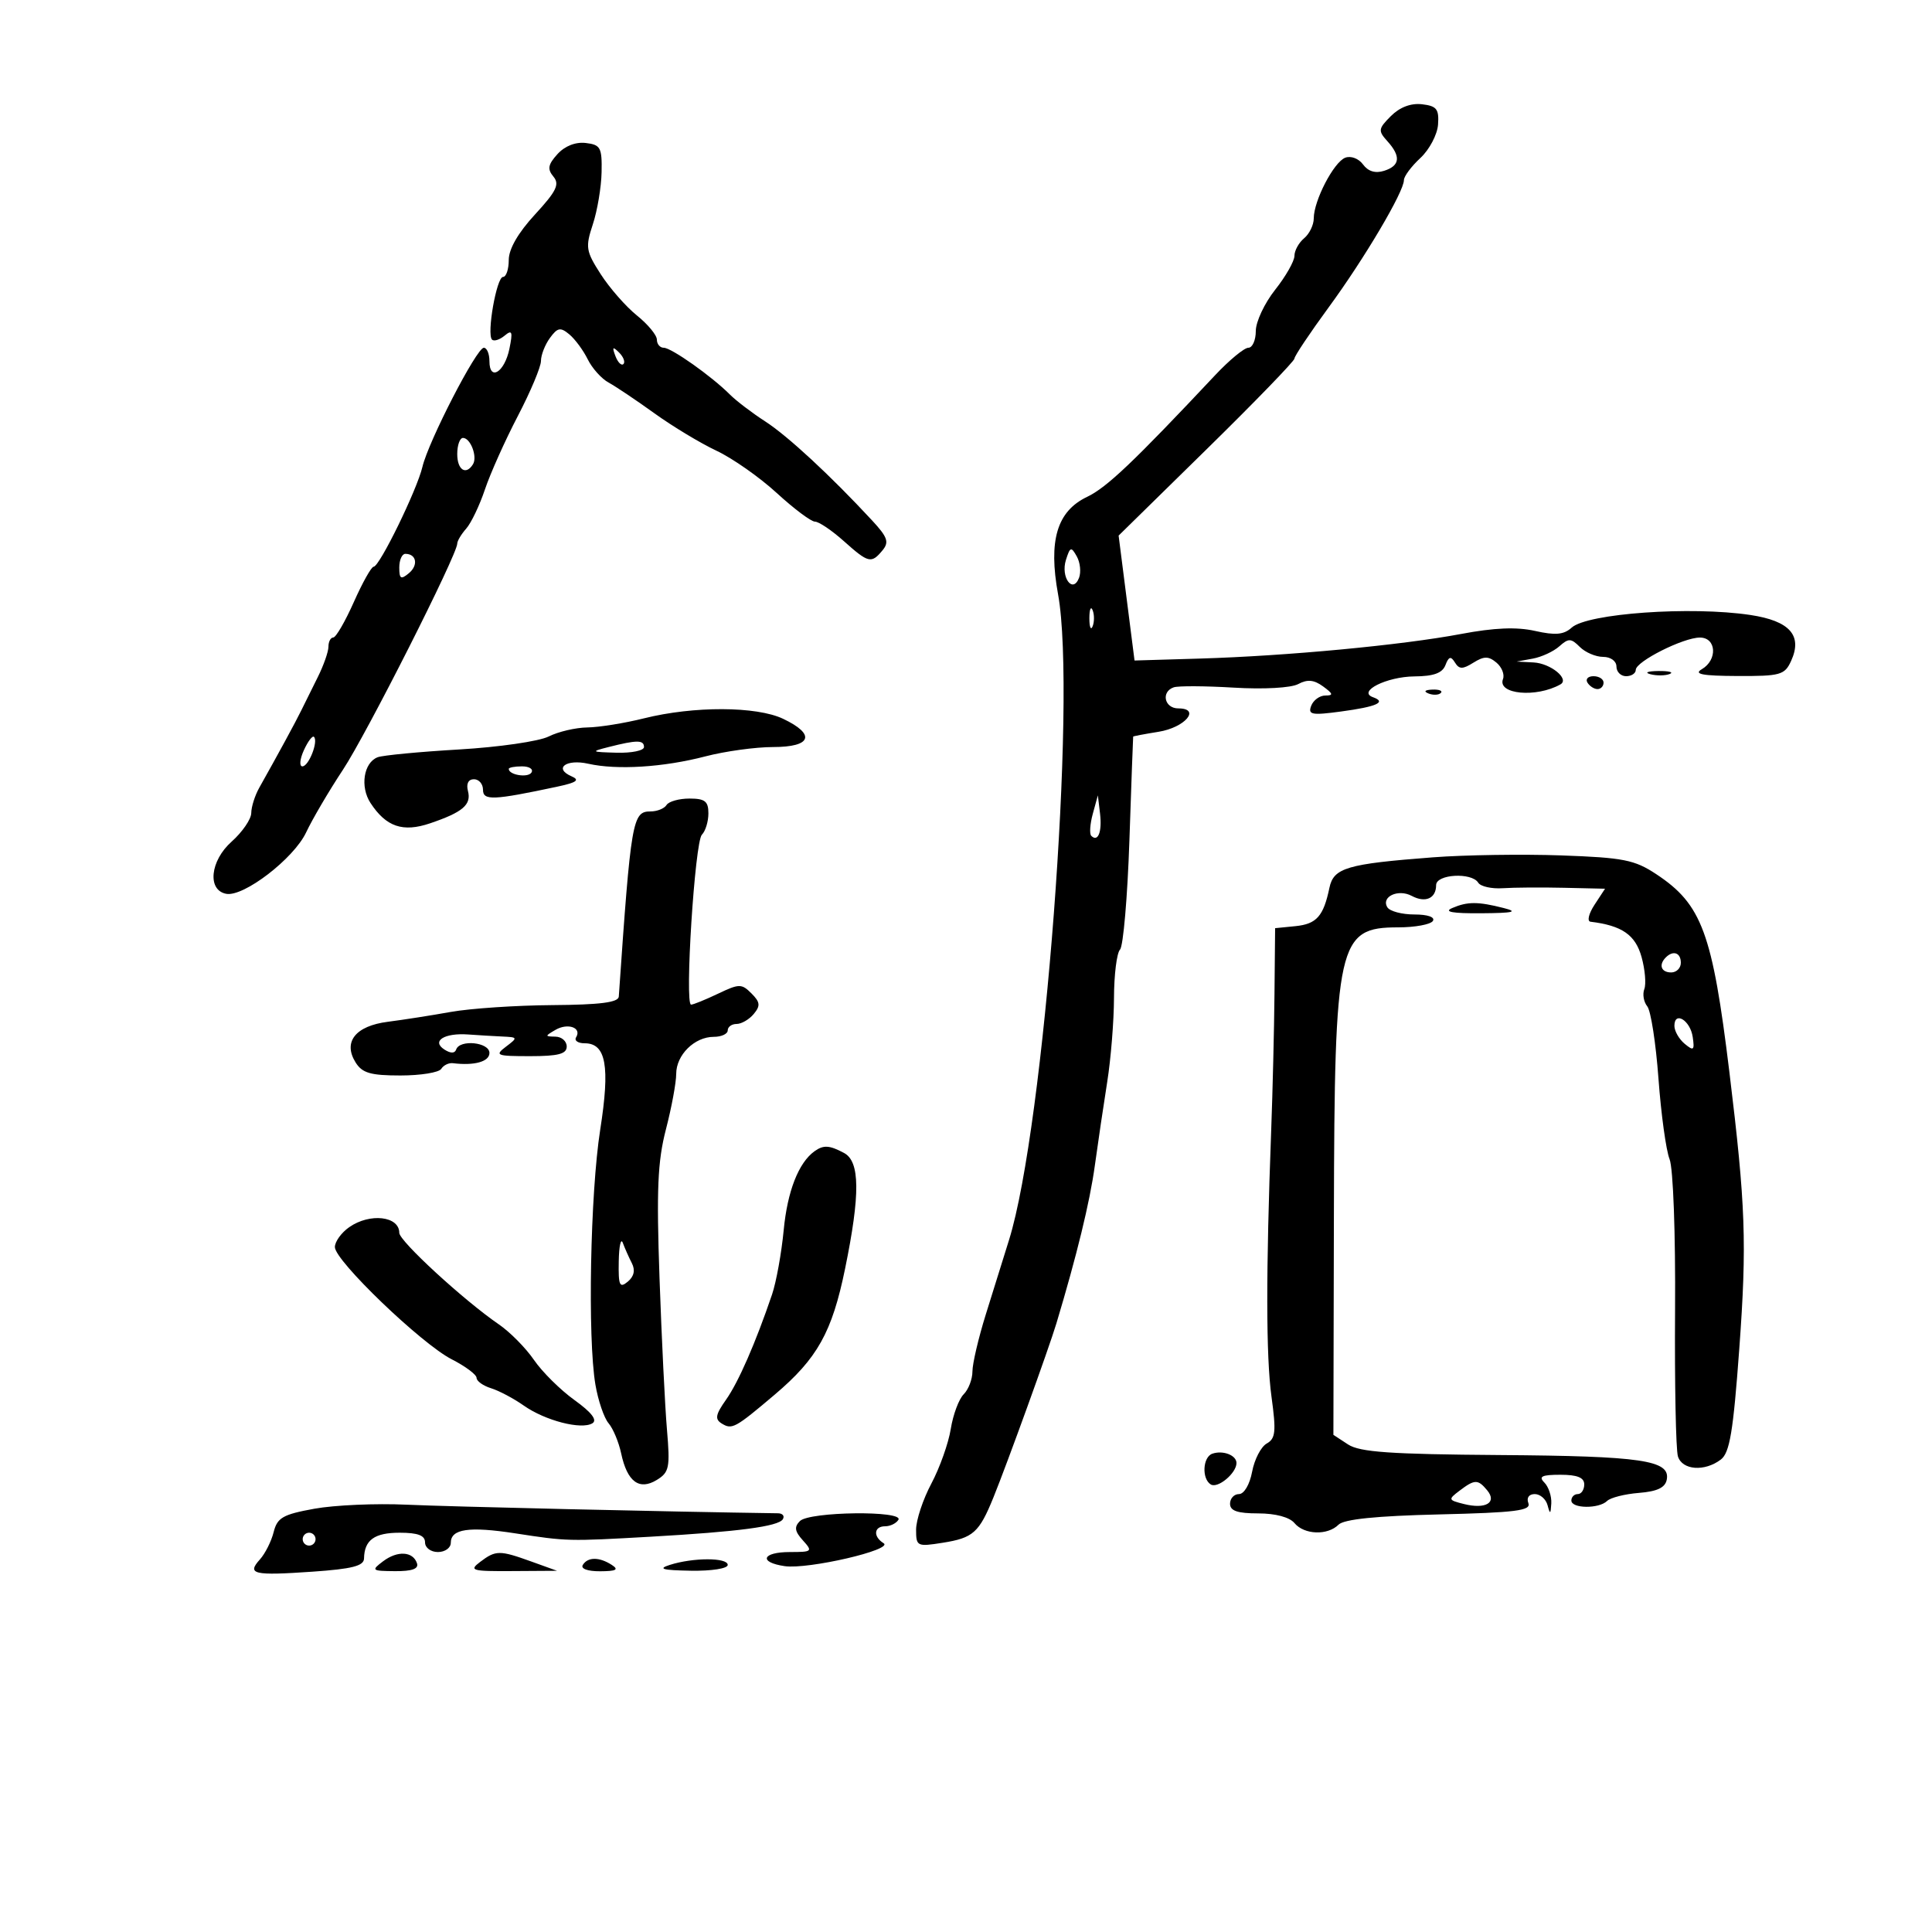 <svg xmlns="http://www.w3.org/2000/svg" width="300" height="300" viewBox="0 0 300 300" version="1.1">
	<path d="M 215.979 18.021 C 214.015 19.985, 213.968 20.307, 215.419 21.910 C 217.562 24.278, 217.406 25.736, 214.927 26.523 C 213.564 26.956, 212.441 26.617, 211.650 25.536 C 210.976 24.614, 209.762 24.154, 208.888 24.490 C 207.106 25.173, 204 31.160, 204 33.911 C 204 34.925, 203.325 36.315, 202.500 37 C 201.675 37.685, 201 38.913, 201 39.729 C 201 40.545, 199.650 42.917, 198 45 C 196.350 47.083, 195 49.961, 195 51.394 C 195 52.827, 194.480 54, 193.844 54 C 193.208 54, 190.891 55.913, 188.695 58.250 C 176.016 71.745, 171.855 75.699, 168.803 77.154 C 164.124 79.385, 162.771 83.931, 164.297 92.289 C 167.225 108.318, 162.157 175.014, 156.680 192.544 C 155.828 195.270, 154.202 200.484, 153.066 204.131 C 151.930 207.778, 151 211.748, 151 212.953 C 151 214.157, 150.387 215.756, 149.639 216.504 C 148.890 217.253, 147.988 219.676, 147.634 221.889 C 147.280 224.102, 145.924 227.918, 144.620 230.370 C 143.317 232.822, 142.250 236.040, 142.250 237.522 C 142.250 240.117, 142.401 240.192, 146.375 239.561 C 151.123 238.809, 152.038 237.990, 154.267 232.500 C 156.407 227.230, 162.891 209.309, 164.036 205.500 C 167.210 194.940, 169.228 186.657, 170.004 181 C 170.495 177.425, 171.361 171.575, 171.928 168 C 172.496 164.425, 172.969 158.553, 172.980 154.950 C 172.991 151.348, 173.412 147.973, 173.916 147.450 C 174.419 146.928, 175.075 139.300, 175.374 130.500 C 175.672 121.700, 175.935 114.445, 175.958 114.378 C 175.981 114.311, 177.751 113.976, 179.891 113.633 C 184.012 112.974, 186.531 110, 182.969 110 C 180.810 110, 180.246 107.431, 182.250 106.729 C 182.938 106.488, 187.133 106.509, 191.573 106.775 C 196.239 107.055, 200.465 106.821, 201.587 106.221 C 203.018 105.455, 204.035 105.553, 205.455 106.591 C 207.016 107.732, 207.081 108, 205.798 108 C 204.927 108, 203.939 108.718, 203.602 109.595 C 203.070 110.981, 203.677 111.097, 208.245 110.481 C 213.786 109.735, 215.357 109.031, 213.197 108.262 C 210.718 107.379, 215.336 105.065, 219.643 105.032 C 222.621 105.009, 223.972 104.516, 224.447 103.278 C 224.962 101.935, 225.286 101.845, 225.920 102.870 C 226.583 103.944, 227.108 103.949, 228.785 102.902 C 230.439 101.869, 231.133 101.865, 232.359 102.883 C 233.196 103.578, 233.657 104.730, 233.383 105.444 C 232.472 107.818, 238.559 108.383, 242.299 106.273 C 243.771 105.442, 240.785 103.002, 238.128 102.864 L 235.500 102.728 238 102.273 C 239.375 102.022, 241.234 101.162, 242.131 100.361 C 243.562 99.084, 243.953 99.095, 245.310 100.453 C 246.161 101.304, 247.789 102, 248.929 102 C 250.103 102, 251 102.649, 251 103.500 C 251 104.325, 251.675 105, 252.500 105 C 253.325 105, 254 104.559, 254 104.020 C 254 102.718, 261.377 99, 263.960 99 C 266.531 99, 266.735 102.472, 264.250 103.920 C 262.944 104.681, 264.343 104.947, 269.771 104.970 C 276.468 104.998, 277.128 104.812, 278.124 102.626 C 279.925 98.674, 277.919 96.414, 271.792 95.493 C 262.568 94.106, 246.492 95.245, 244.046 97.459 C 242.826 98.562, 241.520 98.680, 238.359 97.969 C 235.499 97.327, 232.021 97.470, 226.878 98.442 C 217.731 100.172, 199.775 101.864, 186.335 102.262 L 176.170 102.564 174.934 92.866 L 173.698 83.167 187.349 69.774 C 194.857 62.408, 201 56.066, 201 55.681 C 201 55.296, 203.387 51.723, 206.305 47.740 C 211.865 40.153, 218 29.780, 218 27.967 C 218 27.383, 219.147 25.841, 220.549 24.542 C 221.952 23.242, 223.189 20.901, 223.299 19.339 C 223.469 16.940, 223.083 16.452, 220.811 16.189 C 219.084 15.990, 217.355 16.645, 215.979 18.021 M 86.560 23.934 C 85.091 25.557, 84.966 26.255, 85.936 27.423 C 86.928 28.618, 86.407 29.688, 83.074 33.304 C 80.455 36.145, 79 38.666, 79 40.362 C 79 41.813, 78.601 43, 78.114 43 C 77.112 43, 75.549 51.883, 76.401 52.734 C 76.704 53.037, 77.583 52.761, 78.354 52.121 C 79.525 51.149, 79.648 51.485, 79.102 54.154 C 78.356 57.803, 76 59.268, 76 56.083 C 76 54.938, 75.607 54, 75.126 54 C 74.014 54, 66.530 68.521, 65.592 72.500 C 64.745 76.090, 58.927 88, 58.020 88 C 57.669 88, 56.284 90.470, 54.941 93.490 C 53.598 96.509, 52.163 98.984, 51.750 98.990 C 51.337 98.995, 51 99.639, 51 100.419 C 51 101.199, 50.249 103.337, 49.331 105.169 C 48.413 107.001, 47.263 109.321, 46.777 110.323 C 45.949 112.028, 43.109 117.254, 40.265 122.306 C 39.585 123.513, 39.023 125.284, 39.015 126.242 C 39.007 127.201, 37.629 129.206, 35.954 130.699 C 32.626 133.664, 32.160 138.229, 35.126 138.791 C 37.835 139.304, 45.620 133.322, 47.533 129.259 C 48.506 127.192, 51.079 122.814, 53.250 119.530 C 56.910 113.996, 71 86.121, 71 84.414 C 71 83.998, 71.628 82.947, 72.396 82.079 C 73.163 81.210, 74.471 78.475, 75.301 76 C 76.131 73.525, 78.428 68.399, 80.405 64.608 C 82.382 60.817, 84 56.966, 84 56.049 C 84 55.132, 84.626 53.526, 85.392 52.479 C 86.577 50.858, 87.023 50.774, 88.399 51.916 C 89.287 52.653, 90.573 54.395, 91.257 55.786 C 91.941 57.177, 93.400 58.805, 94.500 59.403 C 95.600 60.001, 98.803 62.150, 101.618 64.178 C 104.433 66.207, 108.772 68.823, 111.259 69.992 C 113.747 71.161, 117.958 74.116, 120.619 76.559 C 123.280 79.001, 125.948 81, 126.548 81 C 127.149 81, 129.152 82.350, 131 84 C 134.862 87.448, 135.296 87.553, 137.030 85.464 C 138.097 84.179, 137.831 83.416, 135.402 80.796 C 128.966 73.852, 122.303 67.680, 118.816 65.433 C 116.790 64.127, 114.315 62.241, 113.316 61.241 C 110.480 58.404, 104.247 54, 103.067 54 C 102.480 54, 102 53.433, 102 52.739 C 102 52.045, 100.606 50.358, 98.902 48.989 C 97.199 47.620, 94.675 44.743, 93.293 42.597 C 90.971 38.989, 90.878 38.401, 92.055 34.832 C 92.756 32.709, 93.368 29.066, 93.415 26.736 C 93.492 22.912, 93.252 22.471, 90.948 22.203 C 89.364 22.018, 87.699 22.675, 86.560 23.934 M 95.564 55.293 C 95.940 56.279, 96.499 56.834, 96.807 56.526 C 97.115 56.219, 96.808 55.412, 96.124 54.733 C 95.136 53.753, 95.022 53.868, 95.564 55.293 M 71 70.500 C 71 72.971, 72.355 73.853, 73.444 72.090 C 74.167 70.921, 73.059 68, 71.893 68 C 71.402 68, 71 69.125, 71 70.500 M 165.520 86.938 C 164.665 89.632, 166.579 92.262, 167.551 89.728 C 167.890 88.844, 167.733 87.346, 167.203 86.398 C 166.334 84.846, 166.166 84.900, 165.520 86.938 M 62 88.122 C 62 89.889, 62.250 90.038, 63.489 89.009 C 64.994 87.760, 64.673 86, 62.941 86 C 62.423 86, 62 86.955, 62 88.122 M 169.158 96 C 169.158 97.375, 169.385 97.938, 169.662 97.250 C 169.940 96.563, 169.940 95.438, 169.662 94.750 C 169.385 94.063, 169.158 94.625, 169.158 96 M 256.269 104.693 C 257.242 104.947, 258.592 104.930, 259.269 104.656 C 259.946 104.382, 259.150 104.175, 257.500 104.195 C 255.850 104.215, 255.296 104.439, 256.269 104.693 M 246.500 106 C 246.840 106.550, 247.541 107, 248.059 107 C 248.577 107, 249 106.550, 249 106 C 249 105.450, 248.298 105, 247.441 105 C 246.584 105, 246.160 105.450, 246.500 106 M 221.813 107.683 C 222.534 107.972, 223.397 107.936, 223.729 107.604 C 224.061 107.272, 223.471 107.036, 222.417 107.079 C 221.252 107.127, 221.015 107.364, 221.813 107.683 M 100 111.543 C 96.975 112.298, 93.015 112.934, 91.200 112.958 C 89.386 112.981, 86.686 113.613, 85.200 114.362 C 83.715 115.111, 77.456 116.018, 71.292 116.377 C 65.128 116.736, 59.435 117.280, 58.641 117.584 C 56.465 118.419, 55.881 122.170, 57.534 124.692 C 59.959 128.394, 62.556 129.279, 66.783 127.844 C 71.862 126.121, 73.222 124.958, 72.663 122.820 C 72.370 121.697, 72.726 121, 73.594 121 C 74.367 121, 75 121.734, 75 122.632 C 75 124.342, 76.570 124.277, 86.500 122.160 C 89.552 121.509, 90.087 121.127, 88.756 120.549 C 85.922 119.317, 87.905 117.819, 91.345 118.593 C 95.811 119.597, 103.024 119.145, 109.524 117.452 C 112.590 116.653, 117.326 116, 120.049 116 C 126.025 116, 126.717 114.043, 121.599 111.614 C 117.457 109.648, 107.719 109.616, 100 111.543 M 47.184 116.496 C 46.556 117.873, 46.453 119, 46.954 119 C 47.938 119, 49.460 115.127, 48.754 114.420 C 48.518 114.185, 47.811 115.118, 47.184 116.496 M 94.500 116 C 91.685 116.716, 91.761 116.771, 95.750 116.882 C 98.088 116.947, 100 116.550, 100 116 C 100 114.883, 98.891 114.883, 94.500 116 M 79 119.393 C 79 120.342, 81.993 120.820, 82.527 119.956 C 82.852 119.430, 82.191 119, 81.059 119 C 79.927 119, 79 119.177, 79 119.393 M 103.500 125 C 103.160 125.550, 102.039 126, 101.008 126 C 98.205 126, 97.981 127.309, 96.086 154.750 C 96.024 155.658, 93.195 156.020, 85.750 156.073 C 80.112 156.113, 73.025 156.590, 70 157.132 C 66.975 157.674, 62.579 158.362, 60.230 158.661 C 55.198 159.302, 53.226 161.787, 55.218 164.977 C 56.246 166.623, 57.542 167, 62.182 167 C 65.317 167, 68.167 166.538, 68.516 165.973 C 68.865 165.409, 69.679 165.012, 70.325 165.092 C 73.670 165.505, 76 164.851, 76 163.500 C 76 161.834, 71.387 161.359, 70.833 162.968 C 70.618 163.592, 69.967 163.592, 69 162.968 C 66.957 161.650, 69.003 160.363, 72.711 160.634 C 74.245 160.746, 76.625 160.888, 78 160.951 C 80.416 161.060, 80.435 161.113, 78.559 162.532 C 76.779 163.878, 77.090 164, 82.309 164 C 86.701 164, 88 163.658, 88 162.500 C 88 161.675, 87.213 160.986, 86.250 160.970 C 84.588 160.941, 84.589 160.888, 86.258 159.915 C 88.184 158.794, 90.375 159.584, 89.457 161.069 C 89.141 161.581, 89.740 162, 90.788 162 C 94.110 162, 94.749 165.551, 93.201 175.415 C 91.654 185.273, 91.230 207.770, 92.454 215 C 92.874 217.475, 93.793 220.175, 94.497 221 C 95.201 221.825, 96.081 223.931, 96.453 225.681 C 97.388 230.082, 99.254 231.475, 101.983 229.807 C 103.921 228.623, 104.070 227.886, 103.566 222 C 103.259 218.425, 102.740 207.850, 102.411 198.500 C 101.927 184.728, 102.116 180.333, 103.407 175.356 C 104.283 171.976, 105 168.109, 105 166.761 C 105 163.811, 107.844 161, 110.829 161 C 112.023 161, 113 160.550, 113 160 C 113 159.450, 113.620 159, 114.378 159 C 115.135 159, 116.334 158.302, 117.042 157.450 C 118.104 156.170, 118.041 155.613, 116.684 154.255 C 115.158 152.729, 114.783 152.733, 111.486 154.305 C 109.531 155.237, 107.653 156, 107.312 156 C 106.288 156, 107.895 130.705, 108.989 129.611 C 109.545 129.055, 110 127.565, 110 126.300 C 110 124.421, 109.461 124, 107.059 124 C 105.441 124, 103.840 124.450, 103.500 125 M 169.689 126.368 C 169.257 127.945, 169.150 129.483, 169.451 129.785 C 170.494 130.828, 171.149 129.172, 170.813 126.341 L 170.476 123.500 169.689 126.368 M 222.500 133.126 C 209.144 134.144, 207.080 134.753, 206.431 137.865 C 205.510 142.276, 204.436 143.486, 201.149 143.813 L 198 144.127 197.901 154.313 C 197.847 159.916, 197.617 169.450, 197.391 175.500 C 196.565 197.536, 196.580 210.636, 197.436 216.873 C 198.180 222.298, 198.070 223.381, 196.696 224.150 C 195.807 224.648, 194.787 226.617, 194.429 228.527 C 194.057 230.511, 193.182 232, 192.389 232 C 191.625 232, 191 232.675, 191 233.500 C 191 234.605, 192.153 235, 195.378 235 C 198.049 235, 200.240 235.585, 201 236.500 C 202.513 238.324, 206.144 238.456, 207.848 236.750 C 208.696 235.901, 213.713 235.390, 223.482 235.158 C 235.343 234.875, 237.772 234.568, 237.326 233.408 C 237.006 232.575, 237.412 232, 238.320 232 C 239.163 232, 240.059 232.788, 240.311 233.750 C 240.687 235.190, 240.789 235.137, 240.884 233.450 C 240.948 232.323, 240.460 230.860, 239.800 230.200 C 238.867 229.267, 239.422 229, 242.300 229 C 244.922 229, 246 229.437, 246 230.500 C 246 231.325, 245.550 232, 245 232 C 244.450 232, 244 232.450, 244 233 C 244 234.263, 248.280 234.314, 249.550 233.067 C 250.073 232.554, 252.296 231.991, 254.492 231.817 C 257.340 231.591, 258.578 230.999, 258.814 229.753 C 259.384 226.747, 254.954 226.095, 232.854 225.938 C 215.890 225.817, 211.145 225.486, 209.326 224.294 L 207.049 222.802 207.127 188.651 C 207.223 146.293, 207.735 144, 217.096 144 C 219.728 144, 222.160 143.550, 222.500 143 C 222.867 142.406, 221.697 142, 219.618 142 C 217.693 142, 215.809 141.500, 215.431 140.888 C 214.416 139.246, 217.107 137.987, 219.217 139.116 C 221.332 140.248, 223 139.509, 223 137.441 C 223 135.737, 228.524 135.421, 229.541 137.067 C 229.904 137.653, 231.618 138.038, 233.350 137.921 C 235.083 137.805, 239.364 137.775, 242.865 137.855 L 249.230 138 247.592 140.500 C 246.689 141.878, 246.413 143.056, 246.977 143.125 C 251.877 143.724, 253.951 145.164, 254.909 148.632 C 255.443 150.567, 255.632 152.796, 255.328 153.587 C 255.025 154.378, 255.231 155.582, 255.786 156.263 C 256.342 156.943, 257.125 162, 257.527 167.500 C 257.930 173, 258.705 178.625, 259.251 180 C 259.814 181.417, 260.183 191.554, 260.103 203.404 C 260.026 214.901, 260.227 225.139, 260.549 226.154 C 261.229 228.297, 264.693 228.549, 267.207 226.640 C 268.591 225.588, 269.132 222.342, 270.076 209.422 C 271.271 193.043, 271.061 187.159, 268.542 166.500 C 265.900 144.835, 264.275 140.433, 257.186 135.742 C 253.818 133.513, 252.087 133.171, 242.435 132.828 C 236.421 132.614, 227.450 132.748, 222.500 133.126 M 225.500 141 C 224.123 141.592, 225.526 141.844, 230 141.811 C 235.008 141.774, 235.811 141.588, 233.500 141 C 229.484 139.978, 227.878 139.978, 225.500 141 M 258.667 148.667 C 257.516 149.817, 257.938 151, 259.500 151 C 260.325 151, 261 150.325, 261 149.500 C 261 147.938, 259.817 147.516, 258.667 148.667 M 260 159.294 C 260 160.098, 260.718 161.351, 261.596 162.080 C 262.990 163.236, 263.148 163.103, 262.846 161.030 C 262.468 158.436, 260 156.931, 260 159.294 M 126.477 178.765 C 124 180.544, 122.268 184.974, 121.693 191 C 121.351 194.575, 120.537 199.075, 119.884 201 C 117.329 208.528, 114.663 214.625, 112.734 217.353 C 111.108 219.654, 110.977 220.368, 112.061 221.037 C 113.668 222.031, 114.131 221.780, 120.295 216.560 C 126.924 210.948, 129.201 206.872, 131.224 197 C 133.591 185.454, 133.546 180.362, 131.066 179.035 C 128.795 177.820, 127.869 177.766, 126.477 178.765 M 54.223 190.557 C 53 191.413, 52 192.803, 52 193.646 C 52 195.765, 65.442 208.675, 70.148 211.076 C 72.267 212.156, 74 213.451, 74 213.953 C 74 214.455, 75.013 215.180, 76.250 215.564 C 77.487 215.948, 79.772 217.159, 81.326 218.254 C 84.655 220.599, 90.296 222.053, 91.993 221.004 C 92.787 220.513, 91.852 219.305, 89.206 217.403 C 87.015 215.828, 84.185 213.025, 82.917 211.173 C 81.648 209.322, 79.196 206.838, 77.468 205.654 C 72.018 201.918, 62 192.710, 62 191.436 C 62 188.832, 57.424 188.314, 54.223 190.557 M 96.079 195.872 C 96.011 199.622, 96.211 200.070, 97.479 199.017 C 98.454 198.208, 98.670 197.229, 98.114 196.145 C 97.650 195.240, 97.020 193.825, 96.714 193 C 96.408 192.175, 96.122 193.468, 96.079 195.872 M 188.250 225.731 C 186.754 226.252, 186.583 229.624, 188.008 230.505 C 189.096 231.177, 192 228.757, 192 227.178 C 192 225.966, 189.899 225.155, 188.250 225.731 M 226.627 231.482 C 224.840 232.835, 224.872 232.930, 227.320 233.544 C 230.694 234.391, 232.508 233.317, 230.926 231.411 C 229.488 229.678, 228.998 229.686, 226.627 231.482 M 48.820 234.274 C 43.922 235.161, 43.052 235.660, 42.493 237.901 C 42.136 239.331, 41.175 241.243, 40.357 242.151 C 38.295 244.440, 39.338 244.683, 48.500 244.051 C 54.682 243.625, 56.506 243.159, 56.526 242 C 56.577 239.131, 58.142 238, 62.059 238 C 64.895 238, 66 238.420, 66 239.500 C 66 240.333, 66.889 241, 68 241 C 69.100 241, 70 240.355, 70 239.567 C 70 237.403, 72.817 236.989, 80 238.096 C 88.085 239.343, 88.222 239.346, 101 238.621 C 114.670 237.844, 120.866 237.026, 121.558 235.906 C 121.866 235.408, 121.529 234.992, 120.809 234.982 C 104.049 234.746, 69.646 233.950, 63.138 233.647 C 58.387 233.426, 51.944 233.708, 48.820 234.274 M 124.214 236.186 C 123.299 237.101, 123.403 237.787, 124.669 239.186 C 126.225 240.906, 126.121 241, 122.655 241 C 118.341 241, 117.750 242.590, 121.841 243.190 C 125.477 243.724, 138.825 240.628, 137.205 239.627 C 135.546 238.602, 135.690 237, 137.441 237 C 138.234 237, 139.160 236.550, 139.500 236 C 140.409 234.530, 125.691 234.709, 124.214 236.186 M 47 239 C 47 239.550, 47.450 240, 48 240 C 48.550 240, 49 239.550, 49 239 C 49 238.450, 48.550 238, 48 238 C 47.450 238, 47 238.450, 47 239 M 59.481 242.439 C 57.609 243.854, 57.712 243.938, 61.333 243.968 C 63.965 243.990, 65.036 243.608, 64.750 242.750 C 64.131 240.888, 61.721 240.746, 59.481 242.439 M 74.559 242.532 C 72.793 243.867, 73.246 243.996, 79.559 243.956 L 86.500 243.912 82.500 242.471 C 77.567 240.694, 76.983 240.698, 74.559 242.532 M 90.500 243 C 90.135 243.591, 91.236 243.994, 93.191 243.985 C 95.695 243.973, 96.135 243.734, 95 243 C 93.056 241.744, 91.276 241.744, 90.500 243 M 104 243 C 102.092 243.611, 102.862 243.824, 107.250 243.900 C 110.483 243.956, 113 243.562, 113 243 C 113 241.837, 107.631 241.837, 104 243" stroke="none" fill="black" fill-rule="evenodd"/>
</svg>